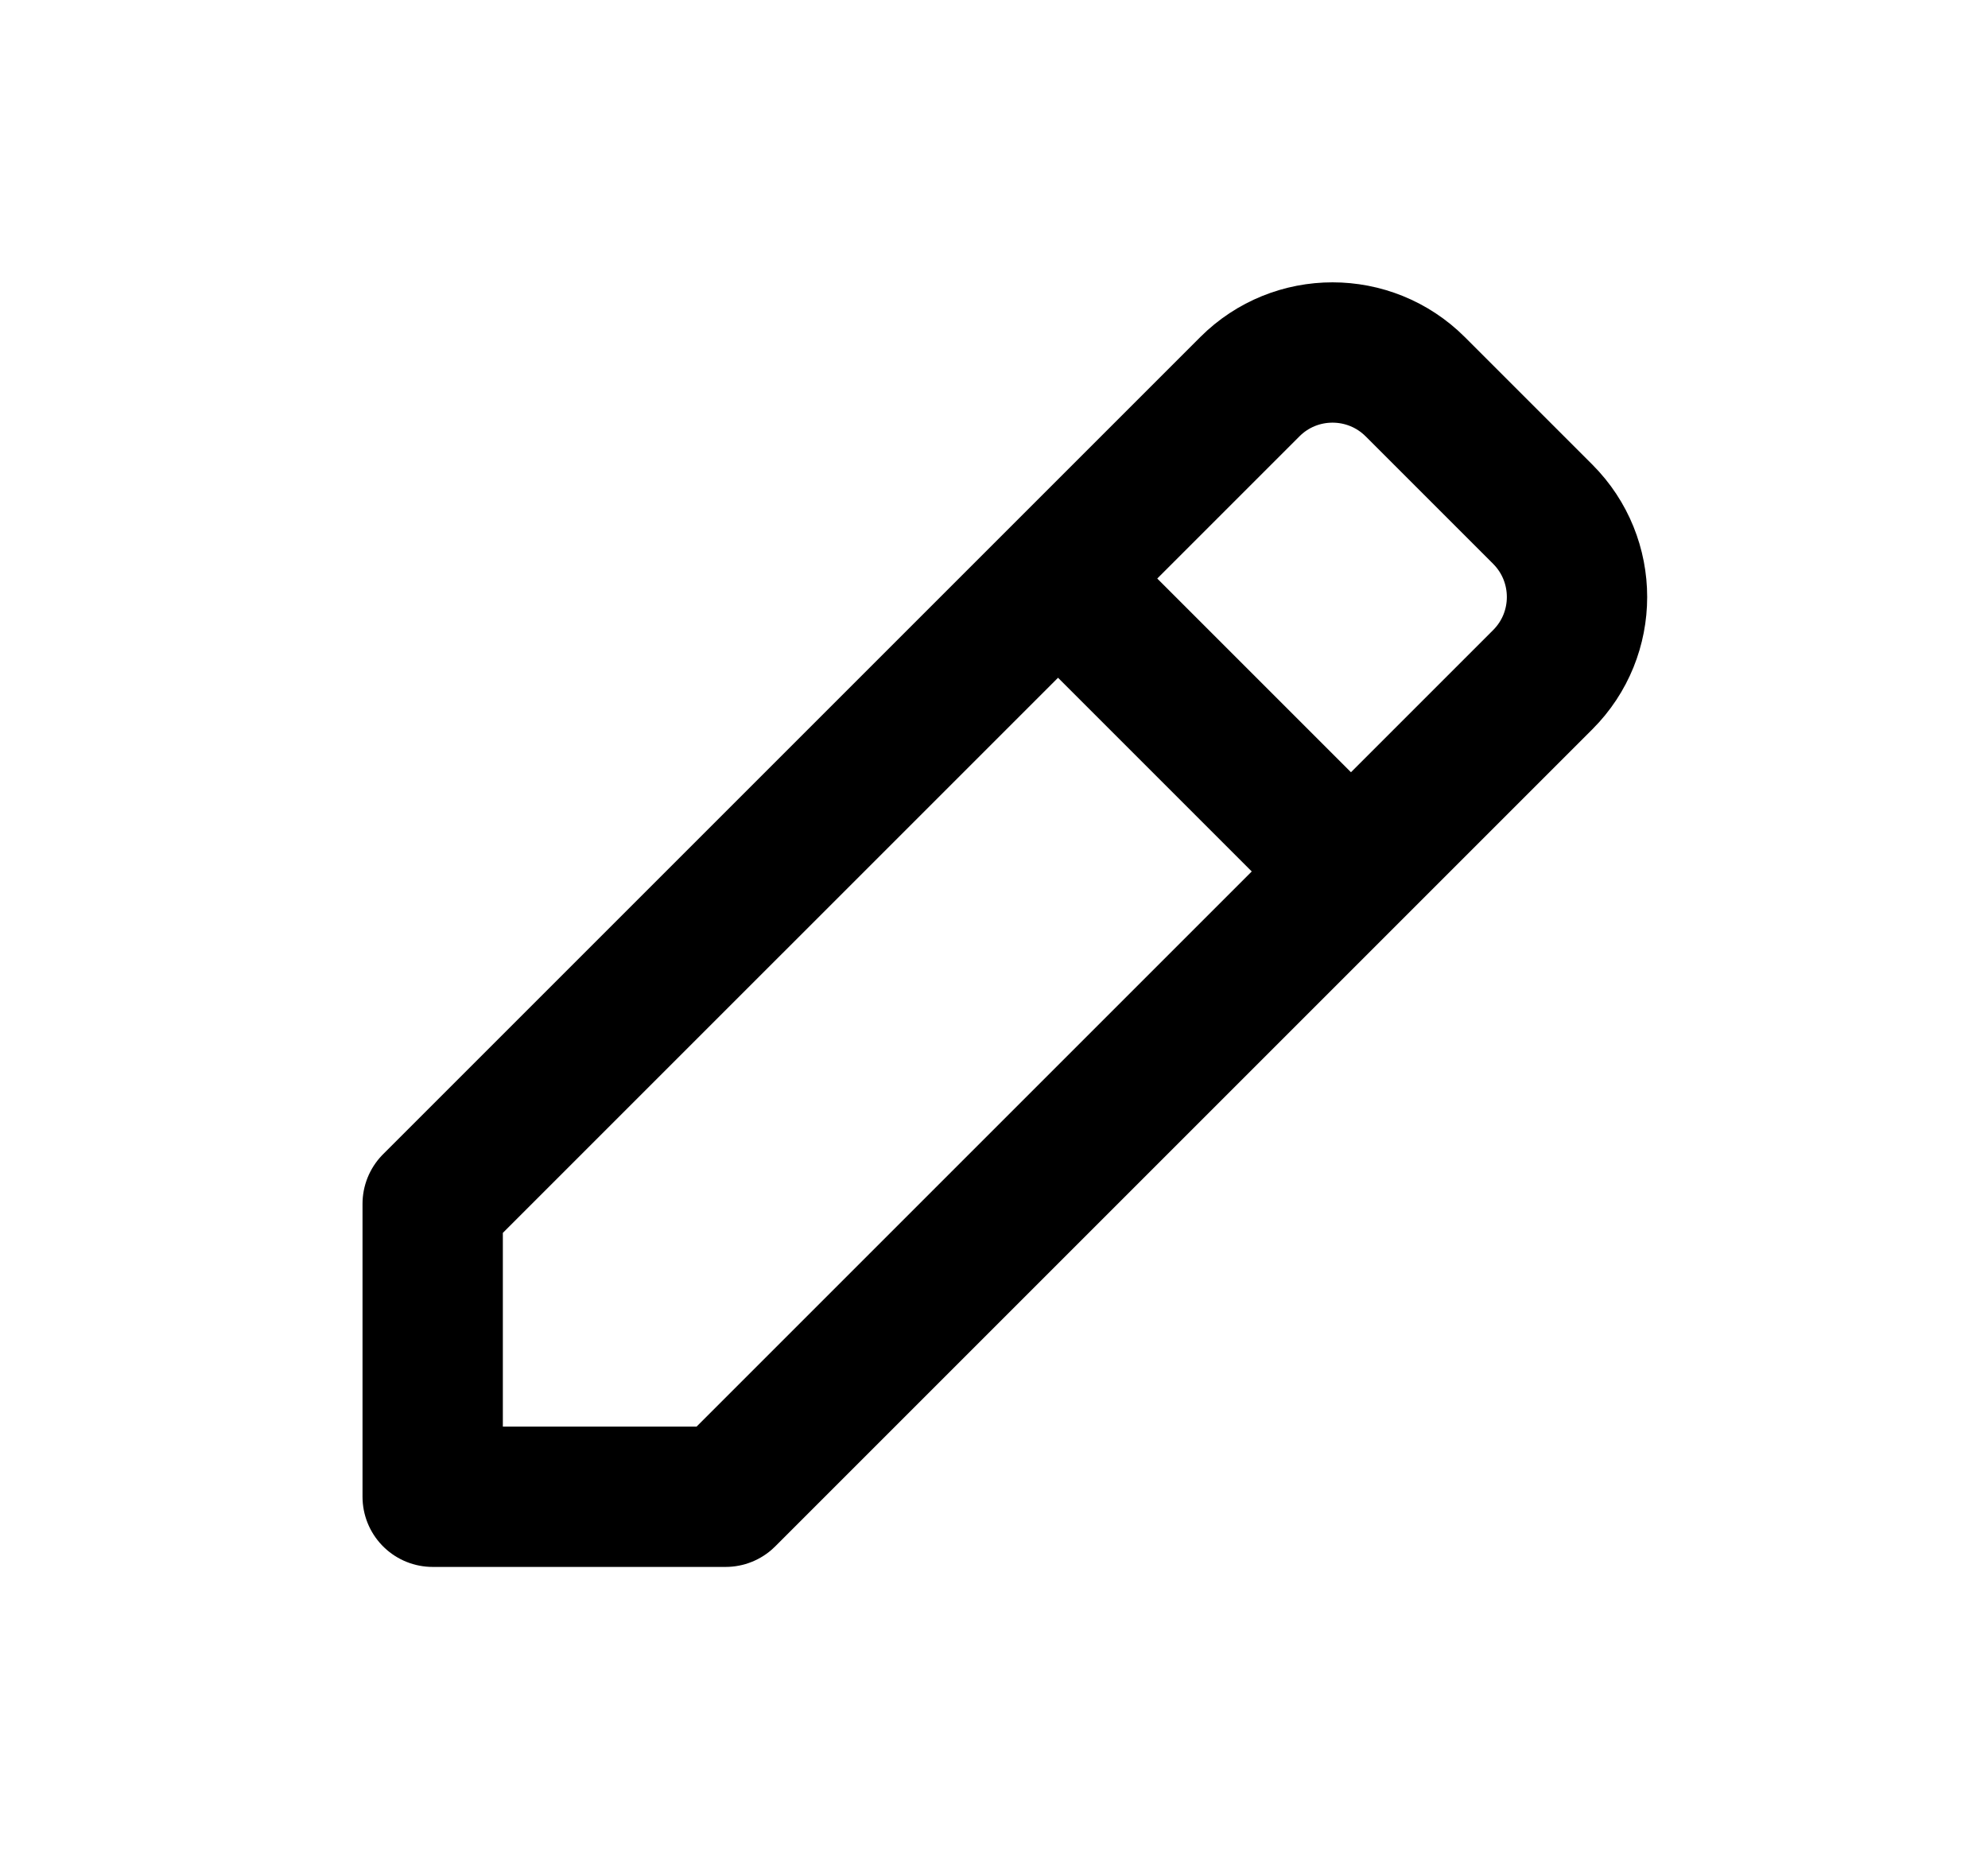 <svg width="17" height="16" viewBox="0 0 17 16" fill="none" xmlns="http://www.w3.org/2000/svg">
<path d="M6.205 12.8H3.7V10.295L10.688 3.307C11.078 2.917 11.711 2.917 12.102 3.307L13.193 4.398C13.583 4.789 13.583 5.422 13.193 5.812L6.205 12.8Z" stroke="current" stroke-width="1.2" stroke-linecap="round" stroke-linejoin="round"/>
<path d="M9.1 5L11.5 7.4" stroke="current" stroke-width="1.2" stroke-linecap="round" stroke-linejoin="round"/>
</svg>

